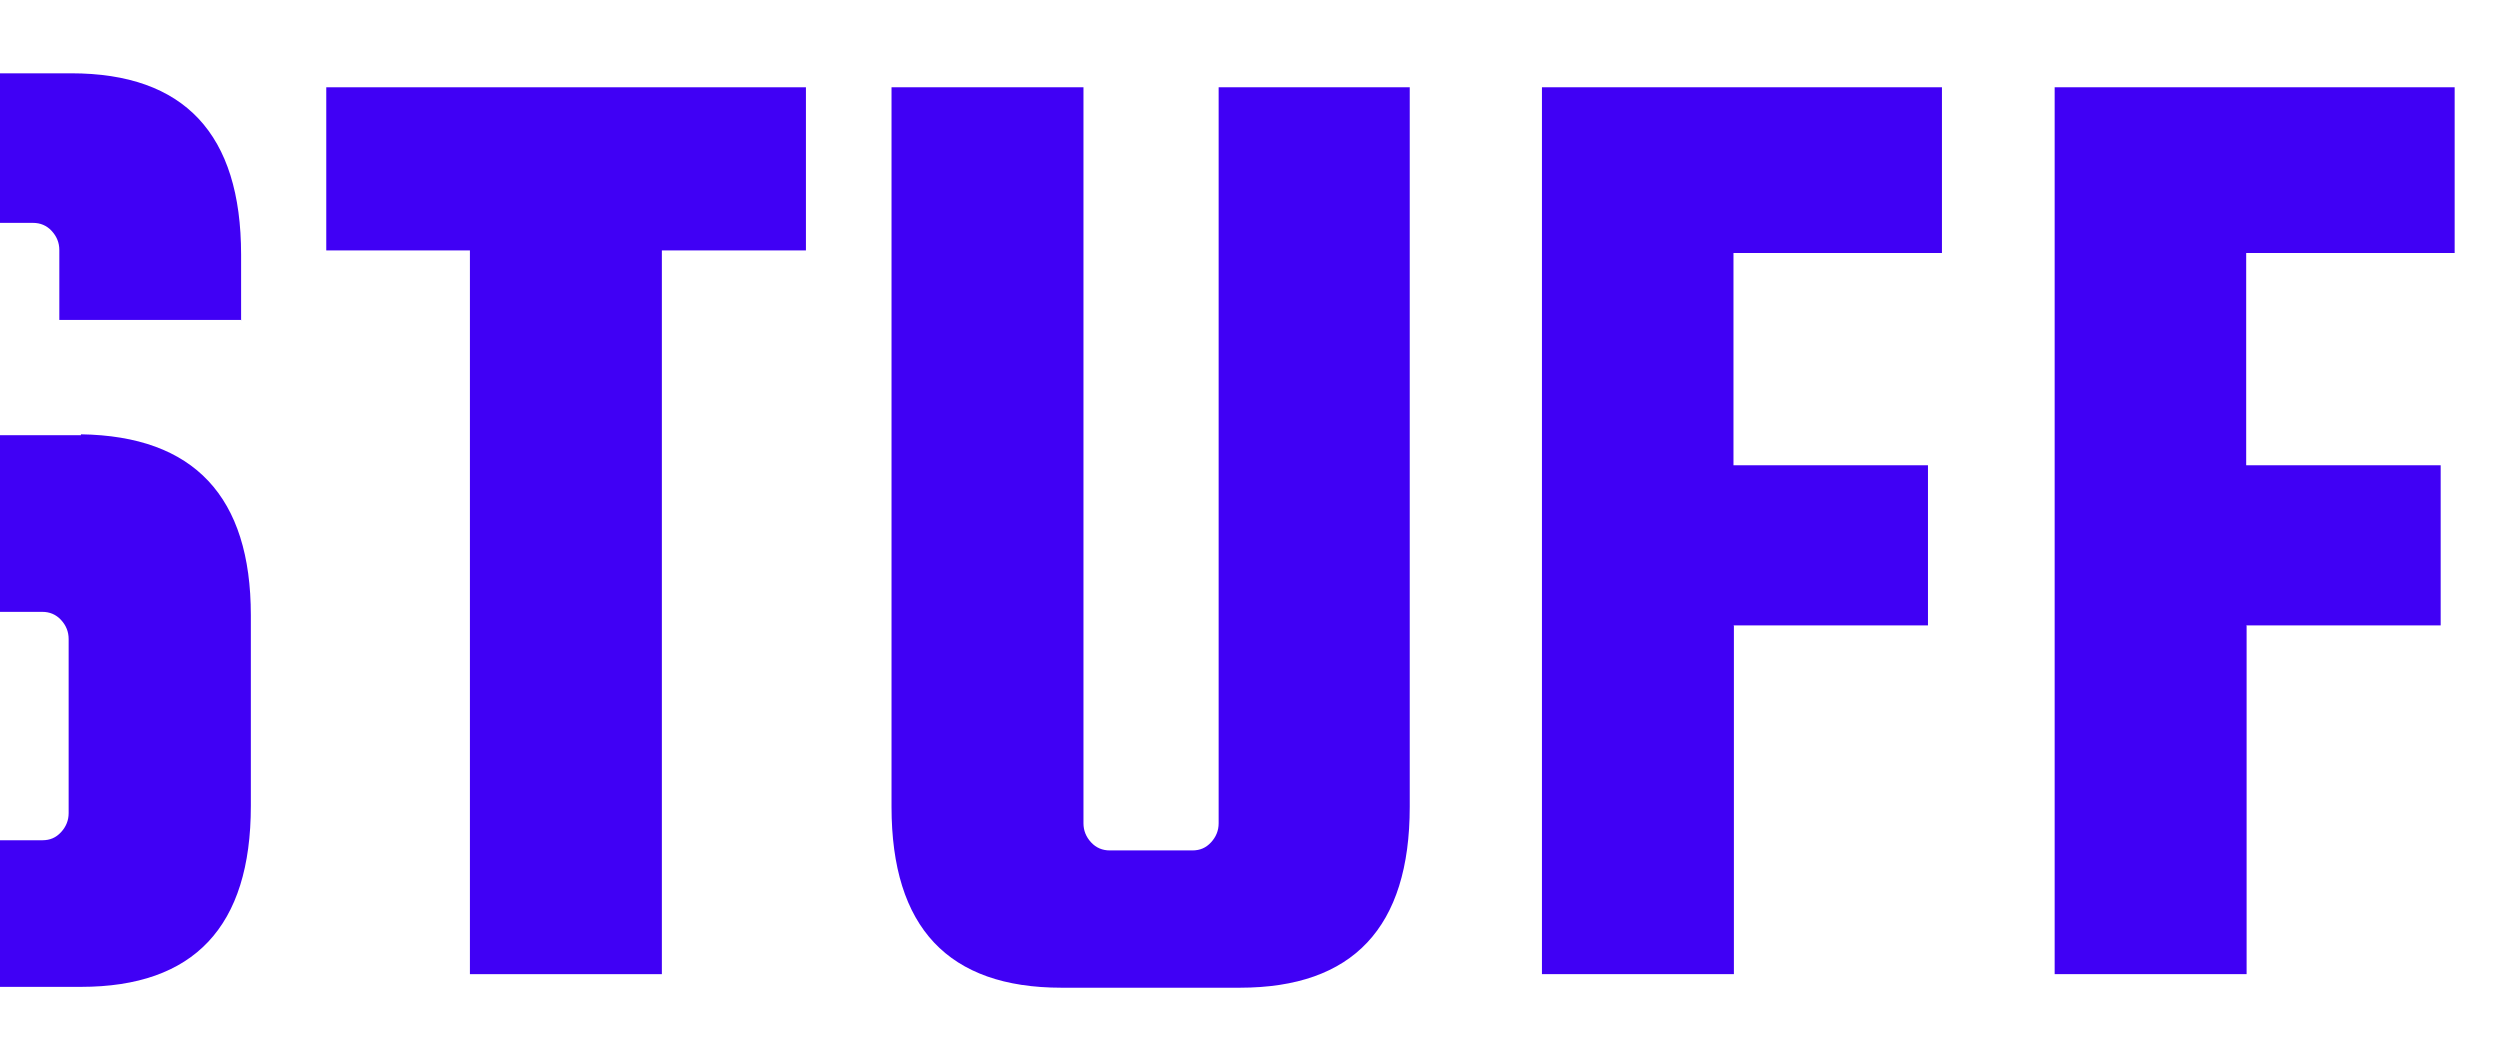 <?xml version="1.0" encoding="UTF-8"?><svg id="uuid-3db04970-e9b2-44ed-bf05-b63e3c4804e0" xmlns="http://www.w3.org/2000/svg" viewBox="0 0 59 25"><path d="M7.7,5.91v-3.85h11.32v3.85h-3.4v17.08h-4.53V5.91h-3.4Z" fill="#4000f5"/><path d="M40.92,14.77v8.22h-4.53V2.06h9.44v3.91h-4.92v5.01h4.59v3.78h-4.59Z" fill="#4000f5"/><path d="M53.02,14.77v8.22h-4.53V2.06h9.44v3.91h-4.92v5.01h4.59v3.78h-4.59Z" fill="#4000f5"/><path d="M28.76,2.06v17.37c0,.17-.06.32-.18.45s-.26.19-.44.19h-1.95c-.17,0-.32-.06-.44-.19-.12-.13-.18-.28-.18-.45V2.06h-4.53v16.98c0,2.85,1.34,4.27,4.01,4.27h4.21c2.67,0,4.01-1.42,4.01-4.27V2.06h-4.53Z" fill="#4000f5"/><path d="M1.91,10.27H0v4.17h1c.17,0,.32.06.44.19.12.13.18.28.18.45v4.11c0,.17-.06.32-.18.45-.12.13-.26.19-.44.19H0v3.46h1.91c2.67,0,4.01-1.42,4.01-4.27v-4.5c0-2.8-1.34-4.23-4.01-4.27Z" fill="#4000f5"/><path d="M5.69,7.56v-1.55C5.69,3.16,4.35,1.73,1.68,1.73H0v3.53h.78c.17,0,.32.06.44.19.12.13.18.28.18.45v1.65h4.3Z" fill="#4000f5"/></svg>